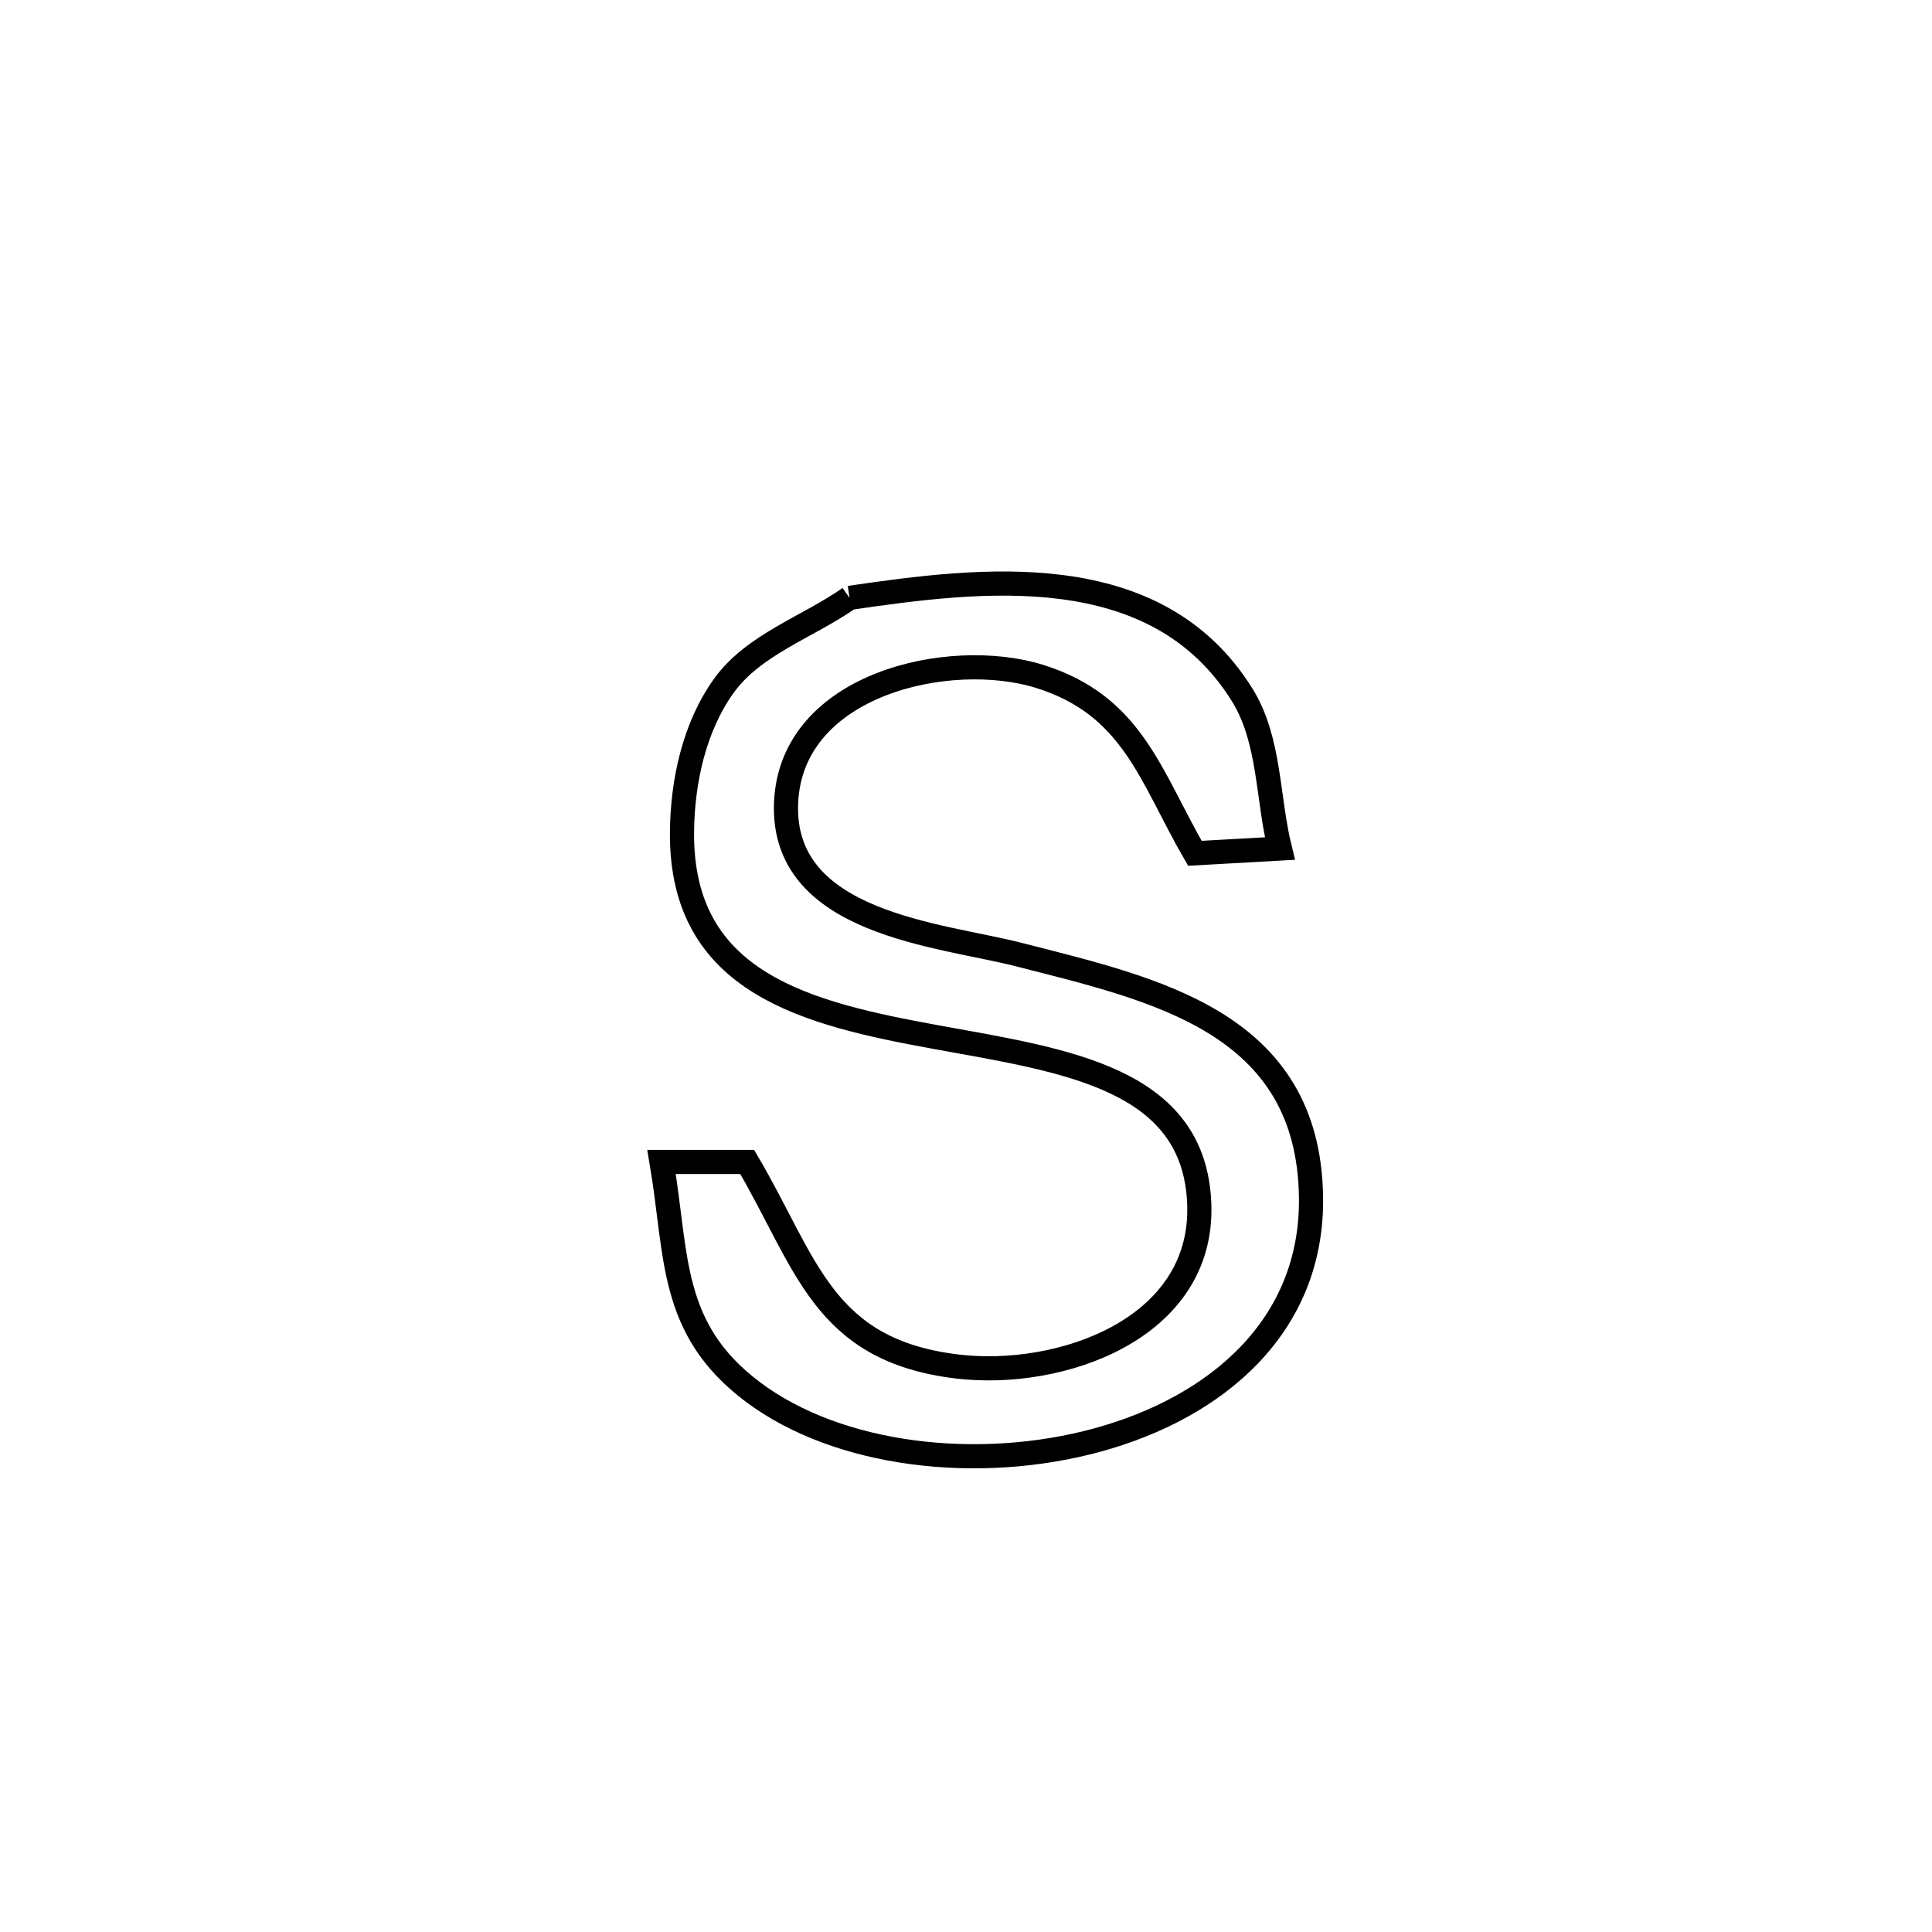 <svg xmlns="http://www.w3.org/2000/svg" viewBox="0.0 0.0 24.0 24.0" height="200px" width="200px"><path fill="none" stroke="black" stroke-width=".3" stroke-opacity="1.0"  filling="0" d="M10.553 7.427 L10.553 7.427 C12.179 7.19 14.361 6.907 15.433 8.636 C15.777 9.192 15.743 9.906 15.899 10.541 L15.899 10.541 C15.547 10.561 15.195 10.58 14.843 10.6 L14.843 10.6 C14.288 9.639 14.072 8.764 12.913 8.402 C11.798 8.055 9.826 8.492 9.765 9.973 C9.703 11.481 11.682 11.608 12.655 11.858 C14.339 12.29 16.256 12.689 16.286 14.872 C16.308 16.479 15.107 17.485 13.634 17.888 C12.161 18.291 10.415 18.092 9.348 17.288 C8.309 16.506 8.416 15.597 8.218 14.434 L8.218 14.434 C8.572 14.434 8.927 14.434 9.282 14.434 L9.282 14.434 C10.023 15.692 10.215 16.773 11.889 16.975 C13.171 17.129 14.945 16.512 14.898 14.97 C14.85 13.39 13.235 13.176 11.636 12.885 C10.037 12.593 8.455 12.225 8.472 10.335 C8.478 9.707 8.624 9.033 8.99 8.522 C9.36 8.005 10.032 7.792 10.553 7.427 L10.553 7.427"></path></svg>